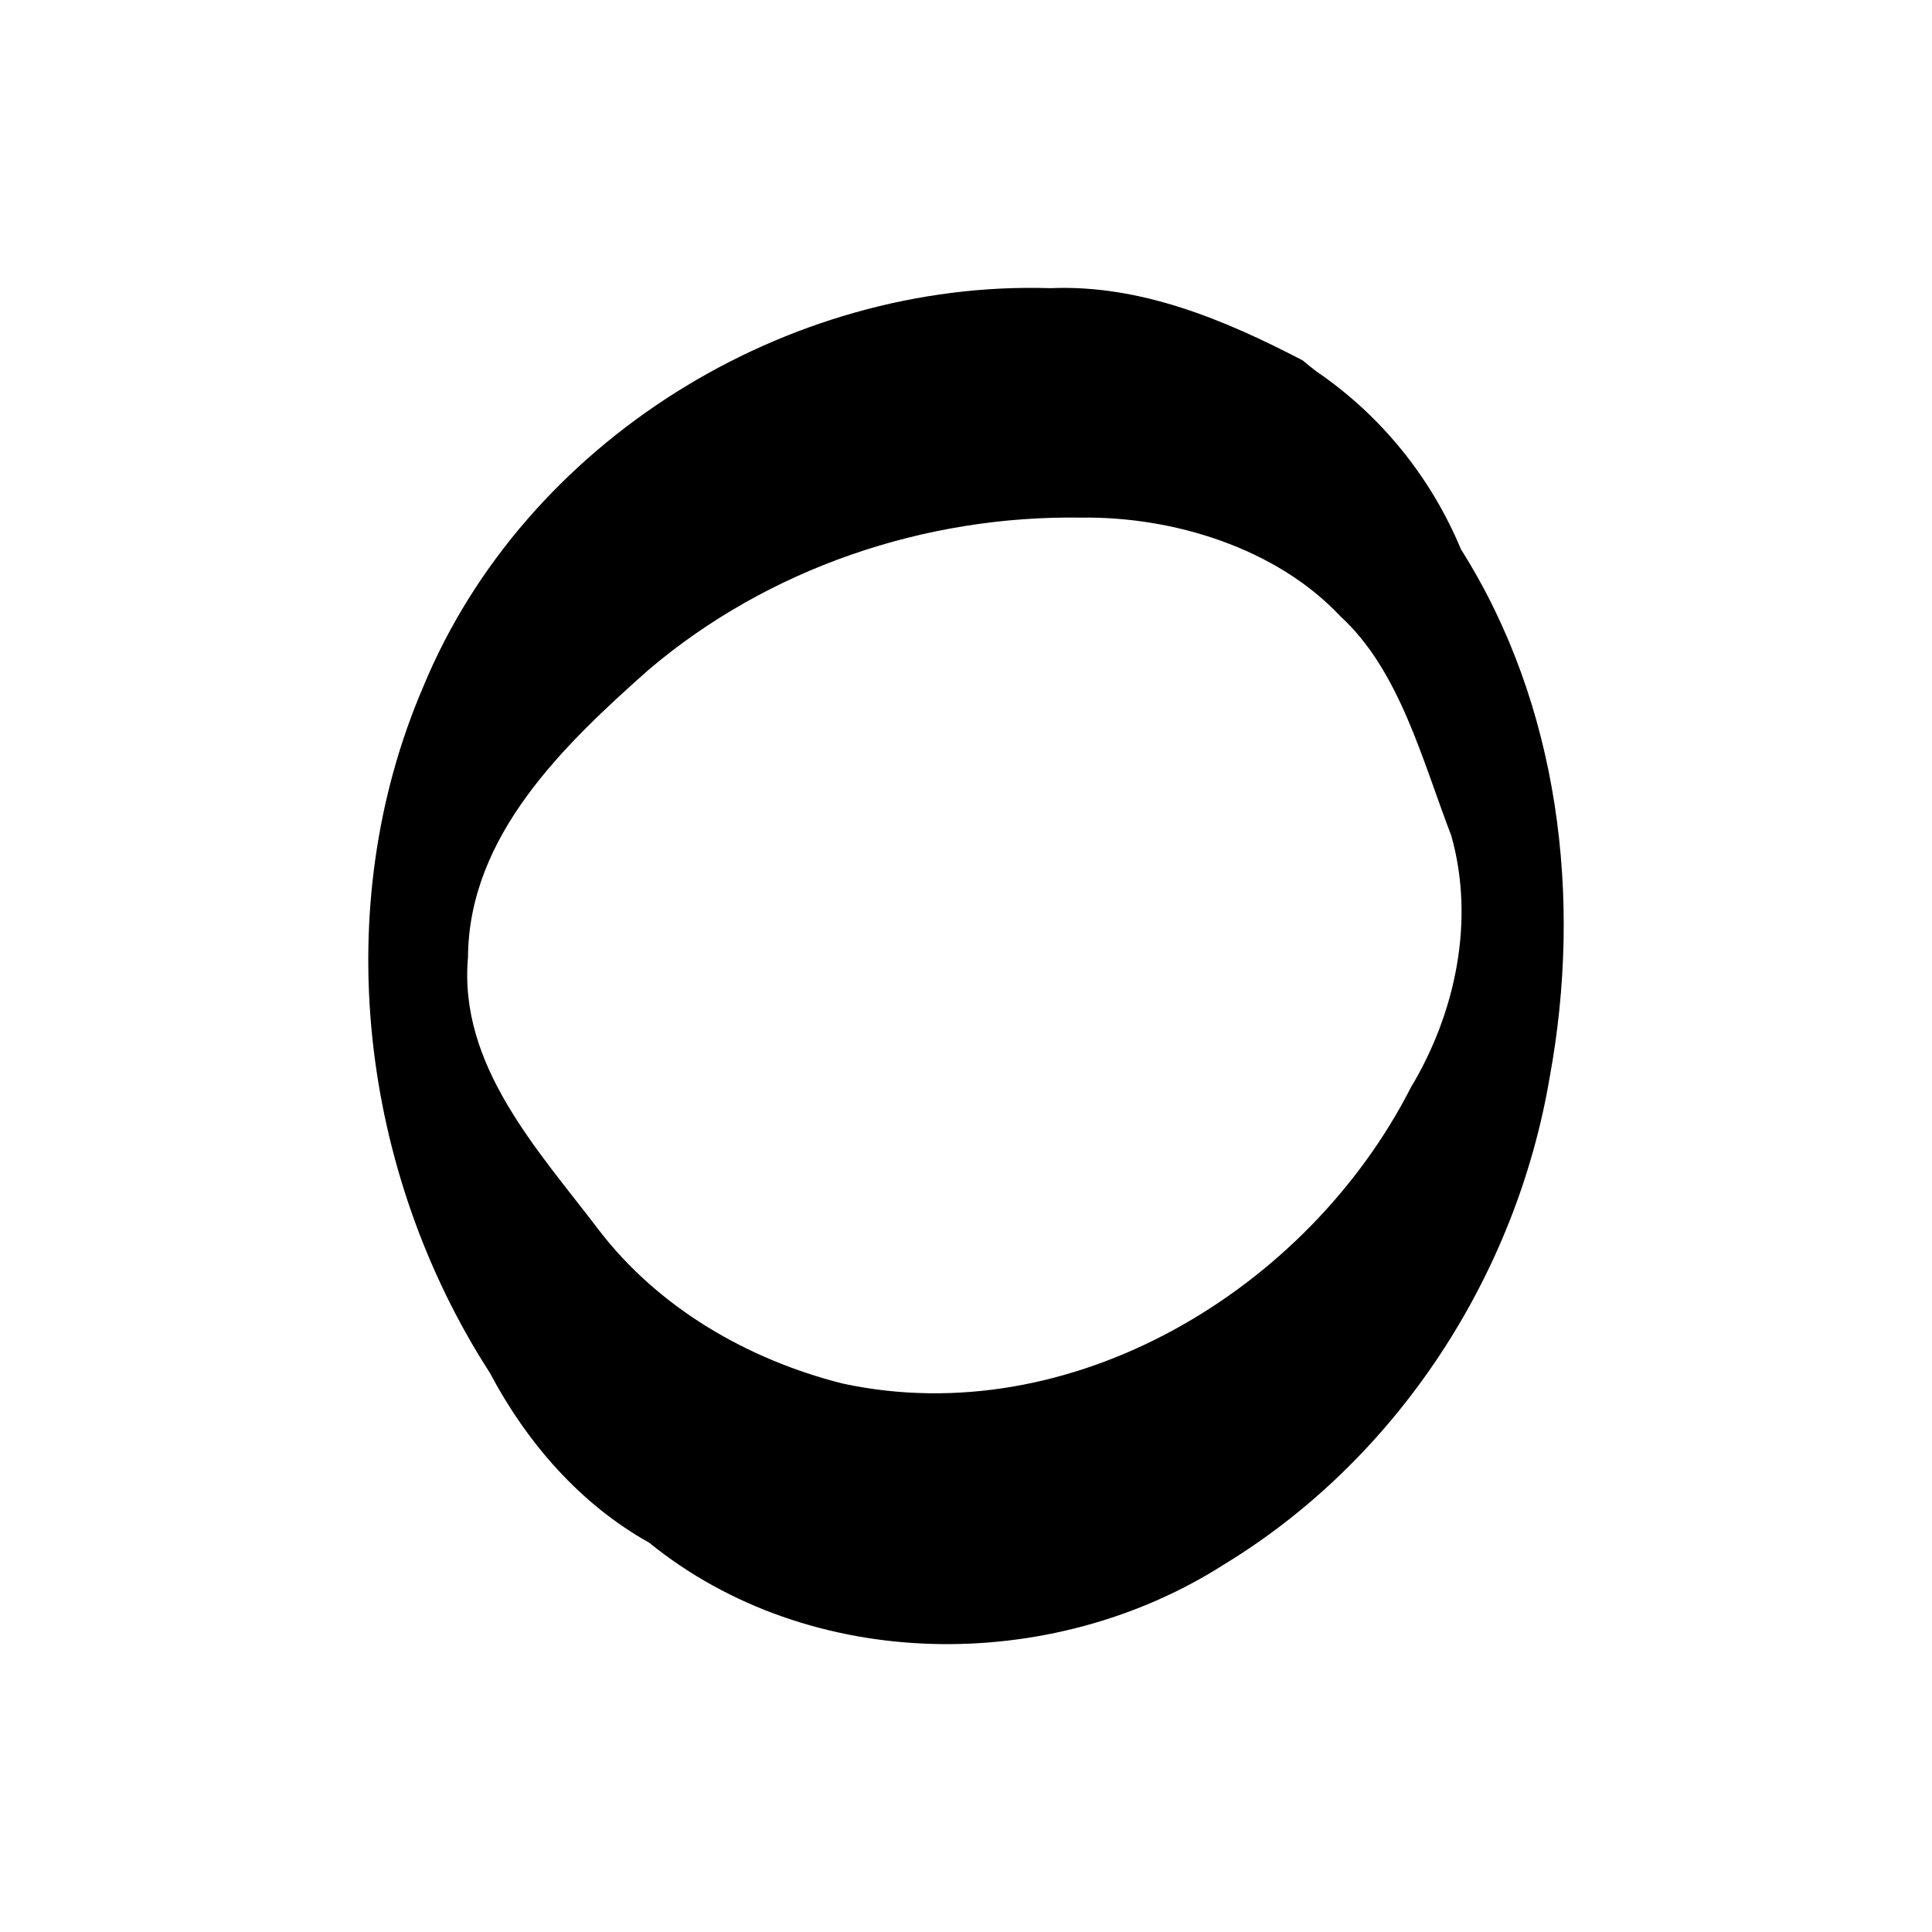 <?xml version="1.0" encoding="UTF-8" standalone="no"?>
<!-- Created with Inkscape (http://www.inkscape.org/) -->

<svg
   width="600"
   height="600"
   viewBox="0 0 158.75 158.75"
   version="1.1"
   id="svg24667"
   inkscape:version="1.1 (c68e22c387, 2021-05-23)"
   sodipodi:docname="o1.svg"
   xmlns:inkscape="http://www.inkscape.org/namespaces/inkscape"
   xmlns:sodipodi="http://sodipodi.sourceforge.net/DTD/sodipodi-0.dtd"
   xmlns="http://www.w3.org/2000/svg"
   xmlns:svg="http://www.w3.org/2000/svg">
  <sodipodi:namedview
     id="namedview24669"
     pagecolor="#505050"
     bordercolor="#eeeeee"
     borderopacity="1"
     inkscape:pageshadow="0"
     inkscape:pageopacity="0"
     inkscape:pagecheckerboard="0"
     inkscape:document-units="mm"
     showgrid="false"
     fit-margin-top="0"
     fit-margin-left="0"
     fit-margin-right="0"
     fit-margin-bottom="0"
     units="px"
     inkscape:zoom="0.73406285"
     inkscape:cx="111.02592"
     inkscape:cy="149.16979"
     inkscape:window-width="1920"
     inkscape:window-height="1009"
     inkscape:window-x="1912"
     inkscape:window-y="-8"
     inkscape:window-maximized="1"
     inkscape:current-layer="layer1" />
  <defs
     id="defs24664" />
  <g
     inkscape:label="Calque 1"
     inkscape:groupmode="layer"
     id="layer1"
     transform="translate(-75.867,-22.858)">
    <path
       id="path15001"
       style="fill:#000000;stroke-width:0.672"
       d="m 182.907,52.472 c -6.418,-3.341 -13.337,-6.25 -20.727,-5.935 -21.663,-0.691 -43.19,12.582 -51.526,32.728 -7.825,18.183 -5.184,39.891 5.457,56.387 3.034,5.725 7.402,10.787 13.096,13.965 13.234,10.737 33.04,10.841 47.187,1.822 14.239,-8.641 24.051,-23.702 26.811,-40.074 2.703,-14.699 0.795,-30.585 -7.293,-43.372 -2.464,-5.922 -6.585,-11.015 -11.899,-14.631 l -0.571,-0.451 z m -18.155,12.917 c 7.491,-0.093 15.977,2.48 21.263,8.117 4.868,4.466 6.705,11.797 9.102,18.015 1.963,6.968 0.362,14.576 -3.329,20.707 -8.472,16.613 -27.908,28.367 -46.7,24.31 -7.766,-1.965 -15.088,-6.185 -20.014,-12.609 -4.988,-6.568 -11.544,-13.523 -10.752,-22.419 0.059,-9.981 7.877,-17.438 14.822,-23.601 9.834,-8.366 22.739,-12.727 35.608,-12.519 z"
       sodipodi:nodetypes="ssssscscsssscsccssss" />
  </g>
</svg>
